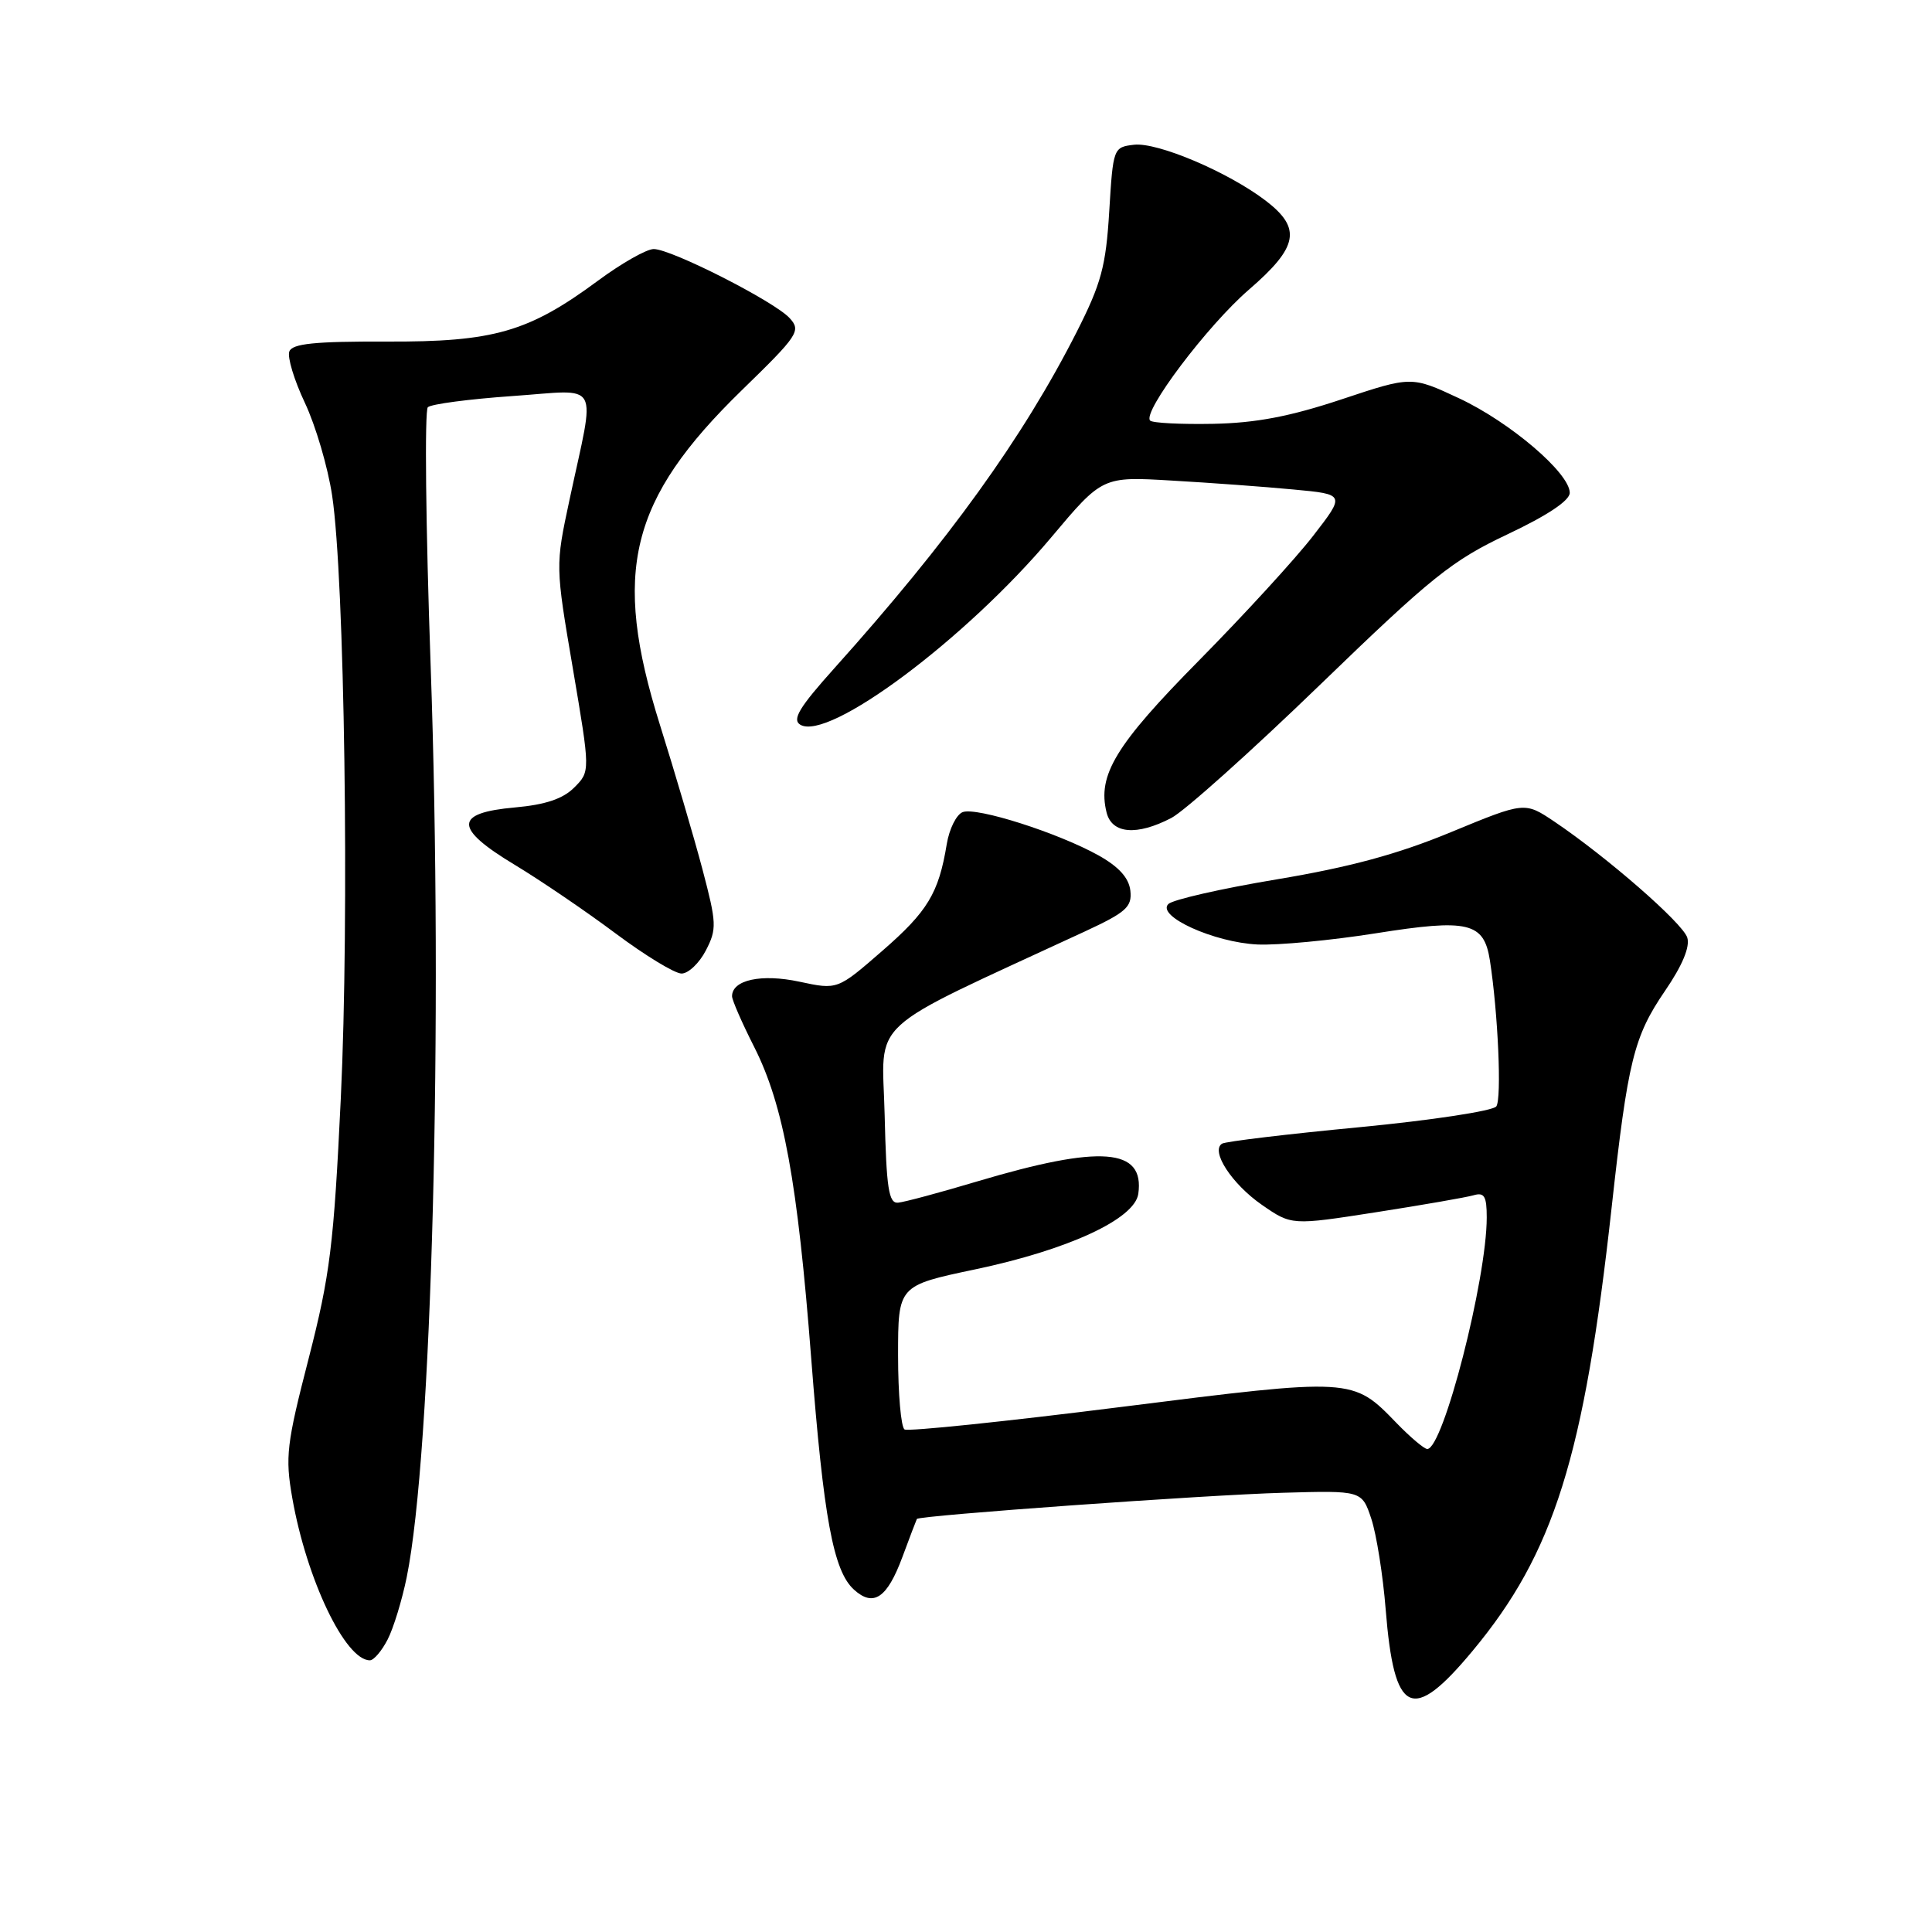 <?xml version="1.0" encoding="UTF-8" standalone="no"?>
<!DOCTYPE svg PUBLIC "-//W3C//DTD SVG 1.1//EN" "http://www.w3.org/Graphics/SVG/1.1/DTD/svg11.dtd" >
<svg xmlns="http://www.w3.org/2000/svg" xmlns:xlink="http://www.w3.org/1999/xlink" version="1.1" viewBox="0 0 256 256">
 <g >
 <path fill="currentColor"
d=" M 195.11 218.77 C 205.91 205.80 209.90 193.06 213.55 160.00 C 215.70 140.53 216.48 137.37 220.62 131.30 C 222.92 127.94 223.96 125.45 223.57 124.23 C 222.96 122.31 212.94 113.57 205.95 108.86 C 202.03 106.23 202.03 106.23 192.27 110.26 C 185.20 113.19 178.82 114.91 169.18 116.52 C 161.85 117.74 155.39 119.21 154.81 119.79 C 153.20 121.40 160.89 124.88 166.63 125.15 C 169.31 125.27 176.35 124.61 182.28 123.67 C 194.57 121.72 196.63 122.20 197.42 127.26 C 198.50 134.24 199.00 145.56 198.27 146.60 C 197.85 147.20 189.71 148.44 180.14 149.36 C 170.59 150.27 162.40 151.25 161.93 151.54 C 160.37 152.51 163.23 156.89 167.21 159.65 C 171.14 162.37 171.14 162.37 182.32 160.63 C 188.47 159.67 194.29 158.66 195.25 158.38 C 196.68 157.96 197.00 158.50 197.00 161.32 C 197.00 169.51 191.23 192.00 189.12 192.00 C 188.72 192.00 186.89 190.46 185.06 188.57 C 179.22 182.54 179.34 182.55 148.55 186.43 C 133.24 188.36 120.33 189.70 119.86 189.41 C 119.39 189.12 119.00 184.71 119.00 179.62 C 119.00 170.35 119.00 170.35 129.21 168.20 C 141.56 165.60 150.35 161.53 150.83 158.19 C 151.69 152.11 145.88 151.66 129.50 156.54 C 124.55 158.02 119.83 159.29 119.00 159.36 C 117.76 159.48 117.45 157.47 117.22 147.72 C 116.91 134.68 114.27 137.09 143.78 123.41 C 149.23 120.88 150.01 120.17 149.78 118.03 C 149.59 116.33 148.26 114.86 145.59 113.36 C 140.22 110.36 129.40 106.91 127.56 107.61 C 126.73 107.93 125.78 109.84 125.45 111.85 C 124.38 118.36 122.92 120.77 116.89 126.01 C 110.97 131.16 110.97 131.16 105.93 130.08 C 100.89 129.00 97.00 129.84 97.00 132.01 C 97.00 132.52 98.32 135.54 99.93 138.72 C 103.82 146.41 105.68 156.55 107.49 180.00 C 109.13 201.16 110.42 208.17 113.16 210.64 C 115.74 212.98 117.55 211.76 119.57 206.32 C 120.55 203.67 121.42 201.40 121.49 201.27 C 121.76 200.81 159.80 198.08 169.98 197.80 C 180.46 197.50 180.46 197.50 181.71 201.26 C 182.39 203.33 183.25 208.73 183.61 213.26 C 184.73 227.29 187.09 228.41 195.11 218.77 Z  M 51.36 217.25 C 52.14 215.74 53.27 212.03 53.89 209.00 C 57.23 192.57 58.73 135.39 57.06 88.11 C 56.41 69.74 56.25 54.38 56.69 53.96 C 57.14 53.54 62.17 52.88 67.88 52.48 C 79.81 51.66 78.92 50.04 75.46 66.24 C 73.59 74.98 73.59 74.98 75.91 88.60 C 78.22 102.22 78.22 102.22 76.09 104.35 C 74.60 105.85 72.27 106.63 68.24 106.99 C 60.14 107.71 60.13 109.73 68.20 114.59 C 71.66 116.68 77.69 120.78 81.59 123.70 C 85.49 126.61 89.41 129.00 90.31 129.00 C 91.21 129.00 92.66 127.62 93.53 125.94 C 95.00 123.10 94.96 122.32 93.08 115.19 C 91.96 110.96 89.42 102.33 87.43 96.00 C 81.07 75.73 83.41 66.21 98.27 51.73 C 105.78 44.43 106.17 43.84 104.64 42.16 C 102.65 39.96 88.96 33.00 86.62 33.00 C 85.68 33.00 82.38 34.87 79.28 37.16 C 70.03 44.00 65.45 45.32 51.18 45.26 C 41.71 45.23 38.73 45.53 38.34 46.57 C 38.05 47.31 38.98 50.38 40.40 53.38 C 41.82 56.39 43.45 61.92 44.01 65.67 C 45.66 76.61 46.30 121.59 45.16 145.50 C 44.23 164.97 43.74 168.94 40.90 180.00 C 37.97 191.36 37.77 193.04 38.73 198.50 C 40.63 209.29 45.75 220.00 49.01 220.00 C 49.53 220.00 50.58 218.76 51.36 217.25 Z  M 155.20 108.39 C 156.91 107.51 165.78 99.57 174.91 90.74 C 189.72 76.42 192.39 74.28 199.75 70.80 C 205.04 68.30 208.00 66.33 208.00 65.30 C 208.00 62.69 200.10 55.94 193.32 52.77 C 187.03 49.83 187.03 49.83 177.75 52.92 C 170.92 55.19 166.41 56.05 160.72 56.16 C 156.46 56.24 152.71 56.05 152.40 55.73 C 151.31 54.64 160.00 43.11 165.50 38.37 C 172.04 32.72 172.50 30.25 167.71 26.59 C 162.74 22.80 153.38 18.82 150.26 19.18 C 147.53 19.50 147.49 19.61 146.98 28.00 C 146.54 35.29 145.92 37.57 142.66 44.00 C 135.54 58.02 125.69 71.68 110.56 88.54 C 105.93 93.70 104.93 95.34 106.03 96.02 C 109.72 98.30 127.94 84.71 139.29 71.21 C 146.08 63.13 146.08 63.13 155.29 63.68 C 160.35 63.97 167.60 64.50 171.38 64.86 C 178.26 65.50 178.26 65.50 174.00 71.00 C 171.66 74.03 164.85 81.46 158.87 87.52 C 147.81 98.72 145.39 102.71 146.63 107.67 C 147.34 110.49 150.62 110.77 155.20 108.39 Z "/>
</g>
</svg>